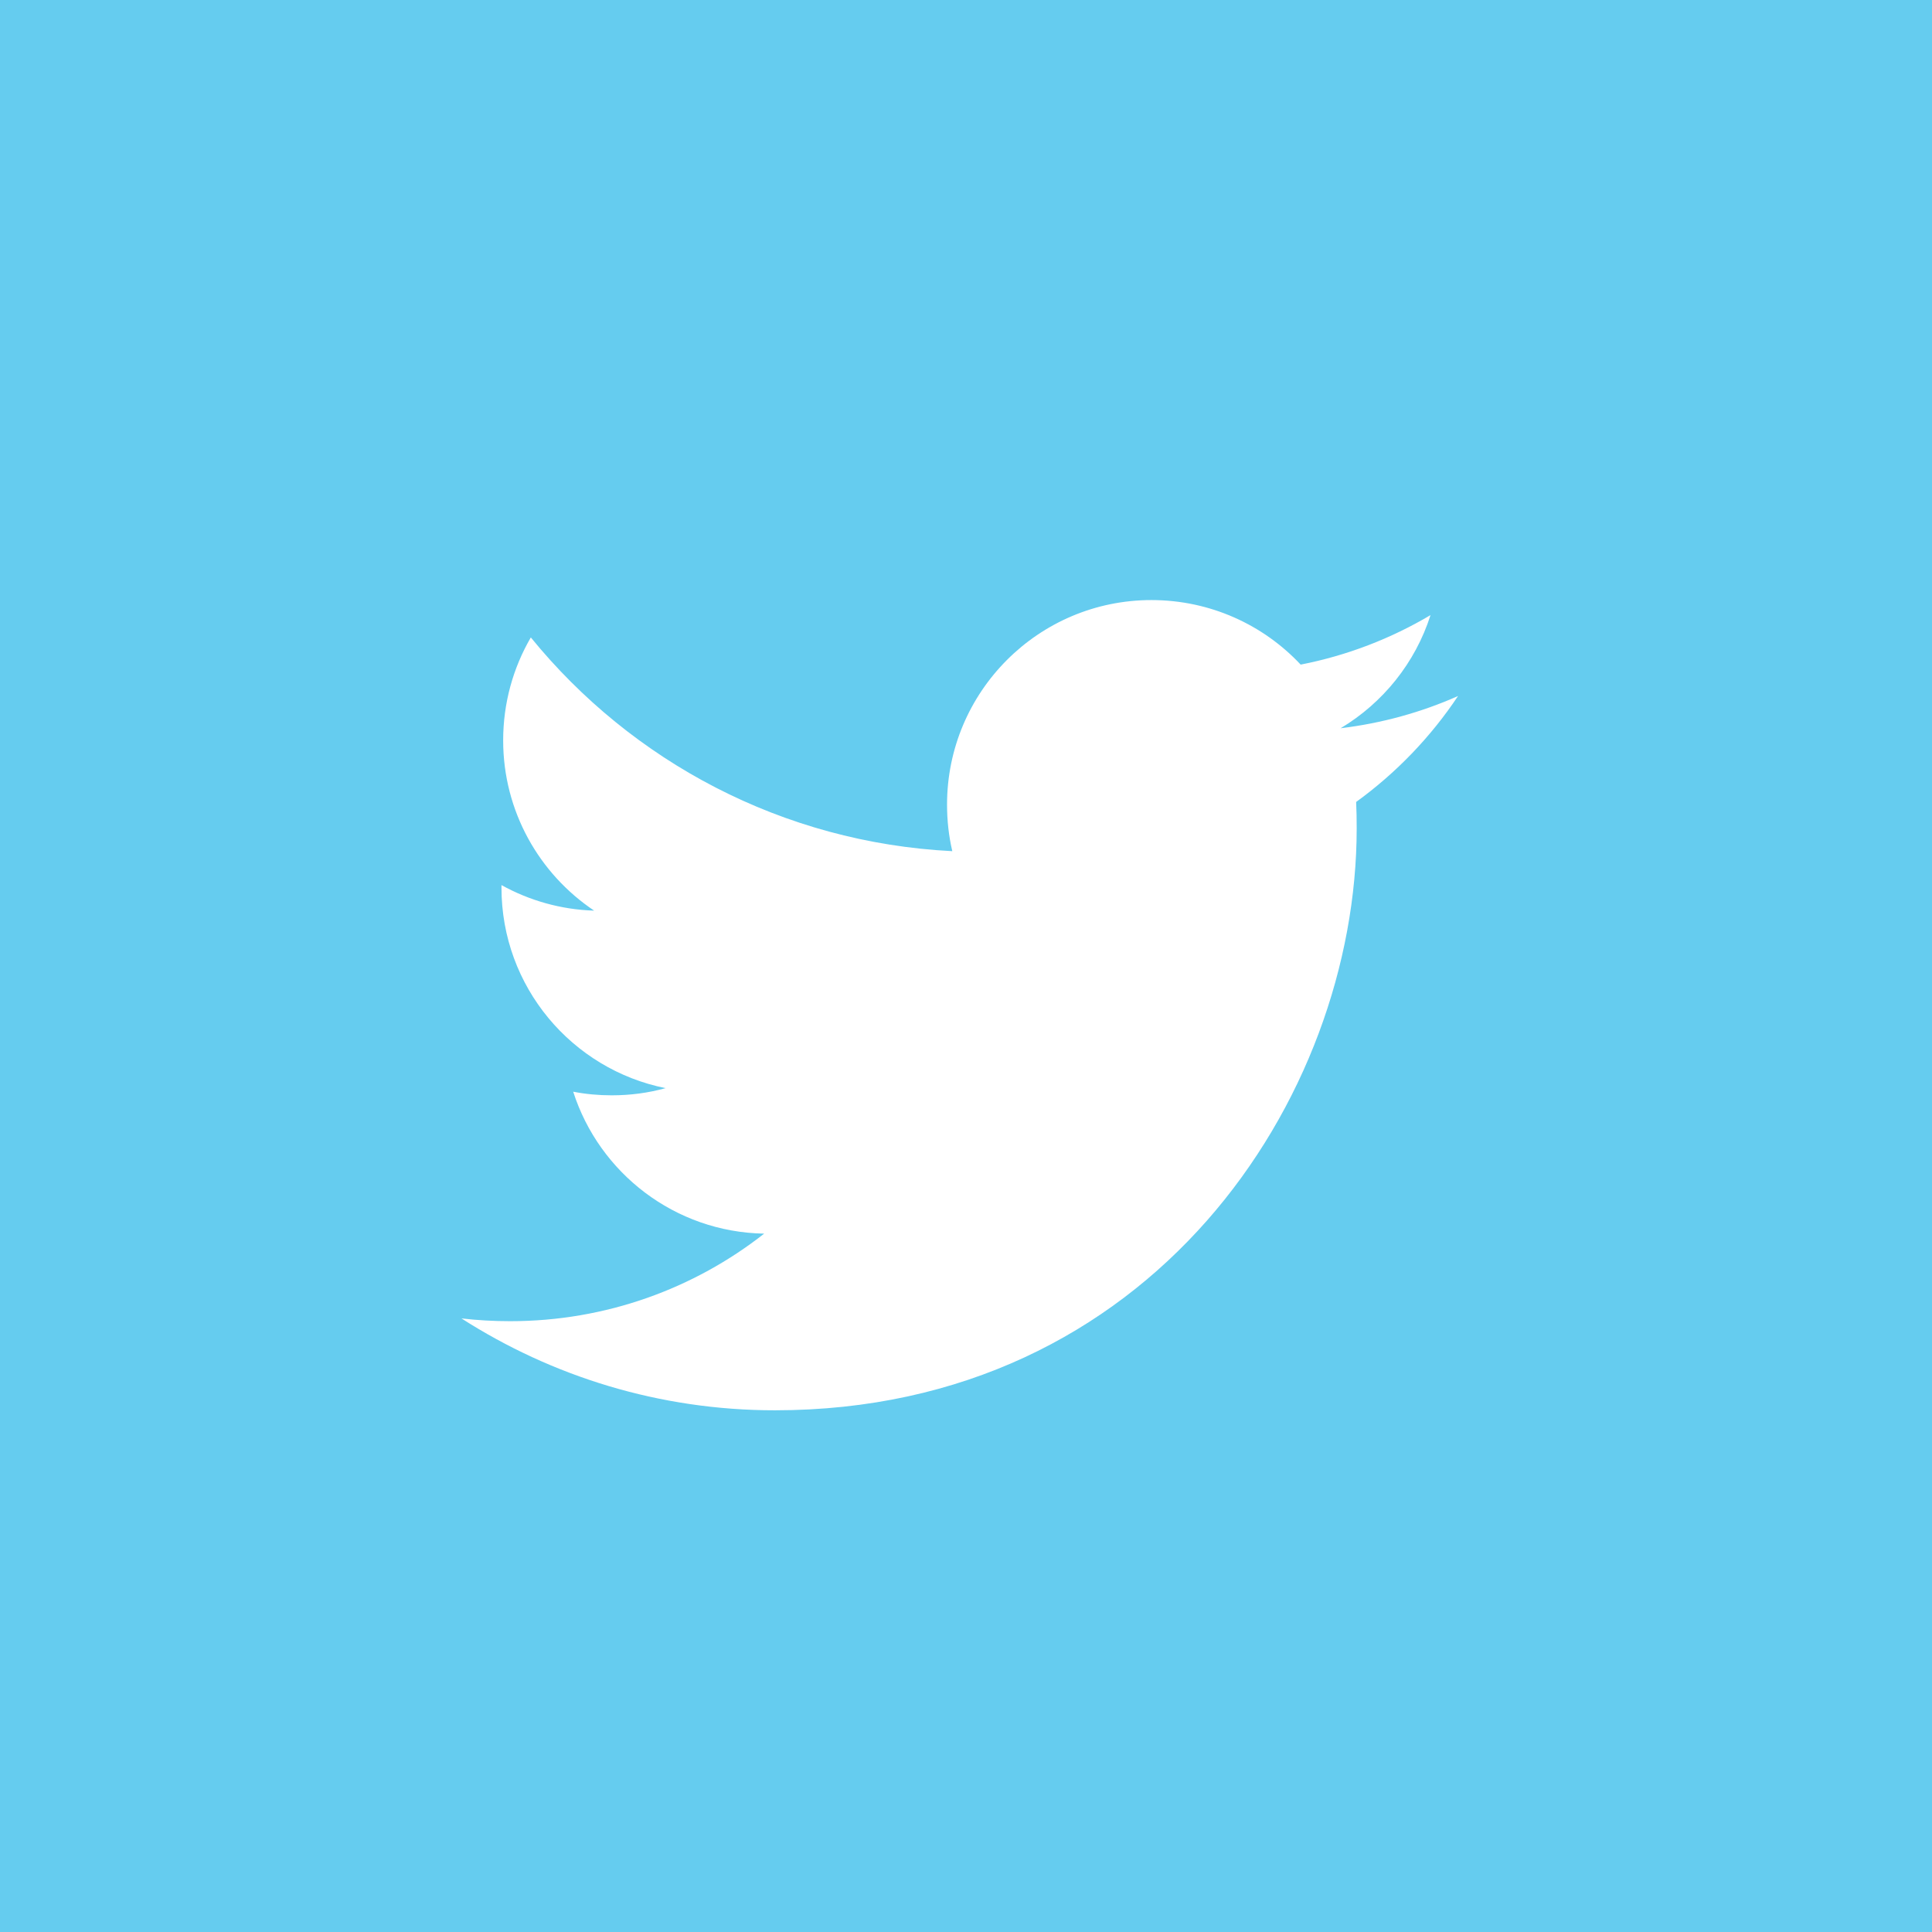 <?xml version="1.0" encoding="utf-8"?>
<!-- Generator: Adobe Illustrator 16.0.4, SVG Export Plug-In . SVG Version: 6.00 Build 0)  -->
<!DOCTYPE svg PUBLIC "-//W3C//DTD SVG 1.1//EN" "http://www.w3.org/Graphics/SVG/1.1/DTD/svg11.dtd">
<svg version="1.1" id="Layer_1" xmlns="http://www.w3.org/2000/svg" xmlns:xlink="http://www.w3.org/1999/xlink" x="0px" y="0px"
	 width="32px" height="32px" viewBox="0 0 32 32" enable-background="new 0 0 32 32" xml:space="preserve">
<g>
	<rect x="-0.598" y="-0.637" fill="#65CCEF" width="32.959" height="32.965"/>
	<path fill="#FFFFFF" d="M24.15,11.528c-0.607,0.27-1.26,0.451-1.945,0.534c0.7-0.419,1.237-1.083,1.489-1.874
		c-0.655,0.388-1.378,0.669-2.151,0.82c-0.616-0.658-1.497-1.069-2.472-1.069c-1.869,0-3.385,1.518-3.385,3.388
		c0,0.266,0.029,0.523,0.087,0.771c-2.814-0.142-5.31-1.488-6.981-3.54c-0.292,0.502-0.458,1.084-0.458,1.706
		c0,1.173,0.598,2.211,1.507,2.819c-0.555-0.017-1.078-0.17-1.535-0.423v0.042c0,1.642,1.167,3.01,2.718,3.321
		c-0.285,0.079-0.583,0.119-0.893,0.119c-0.218,0-0.431-0.02-0.637-0.06c0.431,1.345,1.681,2.325,3.163,2.351
		c-1.159,0.909-2.62,1.45-4.206,1.45c-0.273,0-0.543-0.015-0.808-0.046c1.499,0.96,3.279,1.522,5.192,1.522
		c6.23,0,9.636-5.161,9.636-9.638c0-0.146-0.002-0.293-0.009-0.438C23.123,12.804,23.697,12.208,24.15,11.528"/>
</g>
<g display="none">
	<rect x="-0.598" y="-0.637" display="inline" fill="#517CBE" width="32.959" height="32.965"/>
	<path display="inline" fill="#FFFFFF" d="M11.91,13.055h1.704v-1.656c0-0.73,0.018-1.856,0.549-2.554
		c0.559-0.739,1.326-1.242,2.645-1.242c2.149,0,3.055,0.307,3.055,0.307l-0.426,2.525c0,0-0.71-0.206-1.373-0.206
		c-0.663,0-1.256,0.237-1.256,0.9v1.926h2.717l-0.189,2.466h-2.527v8.567h-3.194v-8.567H11.91V13.055z"/>
</g>
<g display="none">
	<rect x="-0.598" y="-0.637" display="inline" fill="#5B8DAA" width="32.959" height="32.965"/>
	<path display="inline" fill="#FFFFFF" d="M16.066,7.604v4.167h3.91v2.587h-3.91v4.226c0,0.957,0.05,1.57,0.151,1.84
		c0.1,0.272,0.289,0.488,0.566,0.651c0.363,0.219,0.779,0.327,1.25,0.327c0.834,0,1.663-0.271,2.489-0.814v2.602
		c-0.705,0.33-1.342,0.563-1.912,0.696c-0.572,0.135-1.188,0.202-1.852,0.202c-0.754,0-1.42-0.096-1.999-0.285
		c-0.578-0.192-1.073-0.461-1.481-0.814c-0.409-0.352-0.693-0.728-0.851-1.124c-0.158-0.396-0.236-0.972-0.236-1.725v-5.781H10.37
		v-2.333c0.649-0.211,1.203-0.513,1.665-0.904c0.461-0.393,0.833-0.864,1.111-1.416c0.279-0.55,0.472-1.251,0.577-2.101H16.066z"/>
</g>
<g display="none">
	<rect x="-0.598" y="-0.634" display="inline" fill="#1187C9" width="32.959" height="32.959"/>
	<path display="inline" fill="#FFFFFF" d="M11.255,22.736H8.043V12.455h3.212V22.736z M9.567,11.167H9.544
		c-1.162,0-1.917-0.785-1.917-1.781c0-1.016,0.777-1.786,1.963-1.786c1.185,0,1.913,0.768,1.937,1.783
		C11.527,10.378,10.775,11.167,9.567,11.167z M24.107,22.736h-3.642v-5.321c0-1.393-0.57-2.343-1.822-2.343
		c-0.959,0-1.492,0.642-1.739,1.261c-0.093,0.221-0.079,0.53-0.079,0.84v5.563h-3.609c0,0,0.047-9.426,0-10.281h3.609v1.612
		c0.213-0.706,1.365-1.712,3.207-1.712c2.283,0,4.076,1.479,4.076,4.665V22.736z"/>
</g>
<g display="none">
	<g display="inline">
		<rect x="-0.598" y="-0.634" fill="#A2D17E" width="32.959" height="32.959"/>
	</g>
	<g display="inline">
		<rect x="7.411" y="11.388" fill="#FFFFFF" stroke="#FFFFFF" stroke-width="2" stroke-miterlimit="10" width="17" height="11"/>
		<polyline fill="none" stroke="#A2D17E" stroke-miterlimit="10" points="25.091,9.803 15.381,20.22 5.833,9.803 		"/>
		<line fill="none" stroke="#A2D17E" stroke-miterlimit="10" x1="25.091" y1="23.611" x2="19.117" y2="15.831"/>
		<line fill="none" stroke="#A2D17E" stroke-miterlimit="10" x1="5.833" y1="23.611" x2="11.526" y2="16.409"/>
	</g>
</g>
</svg>

